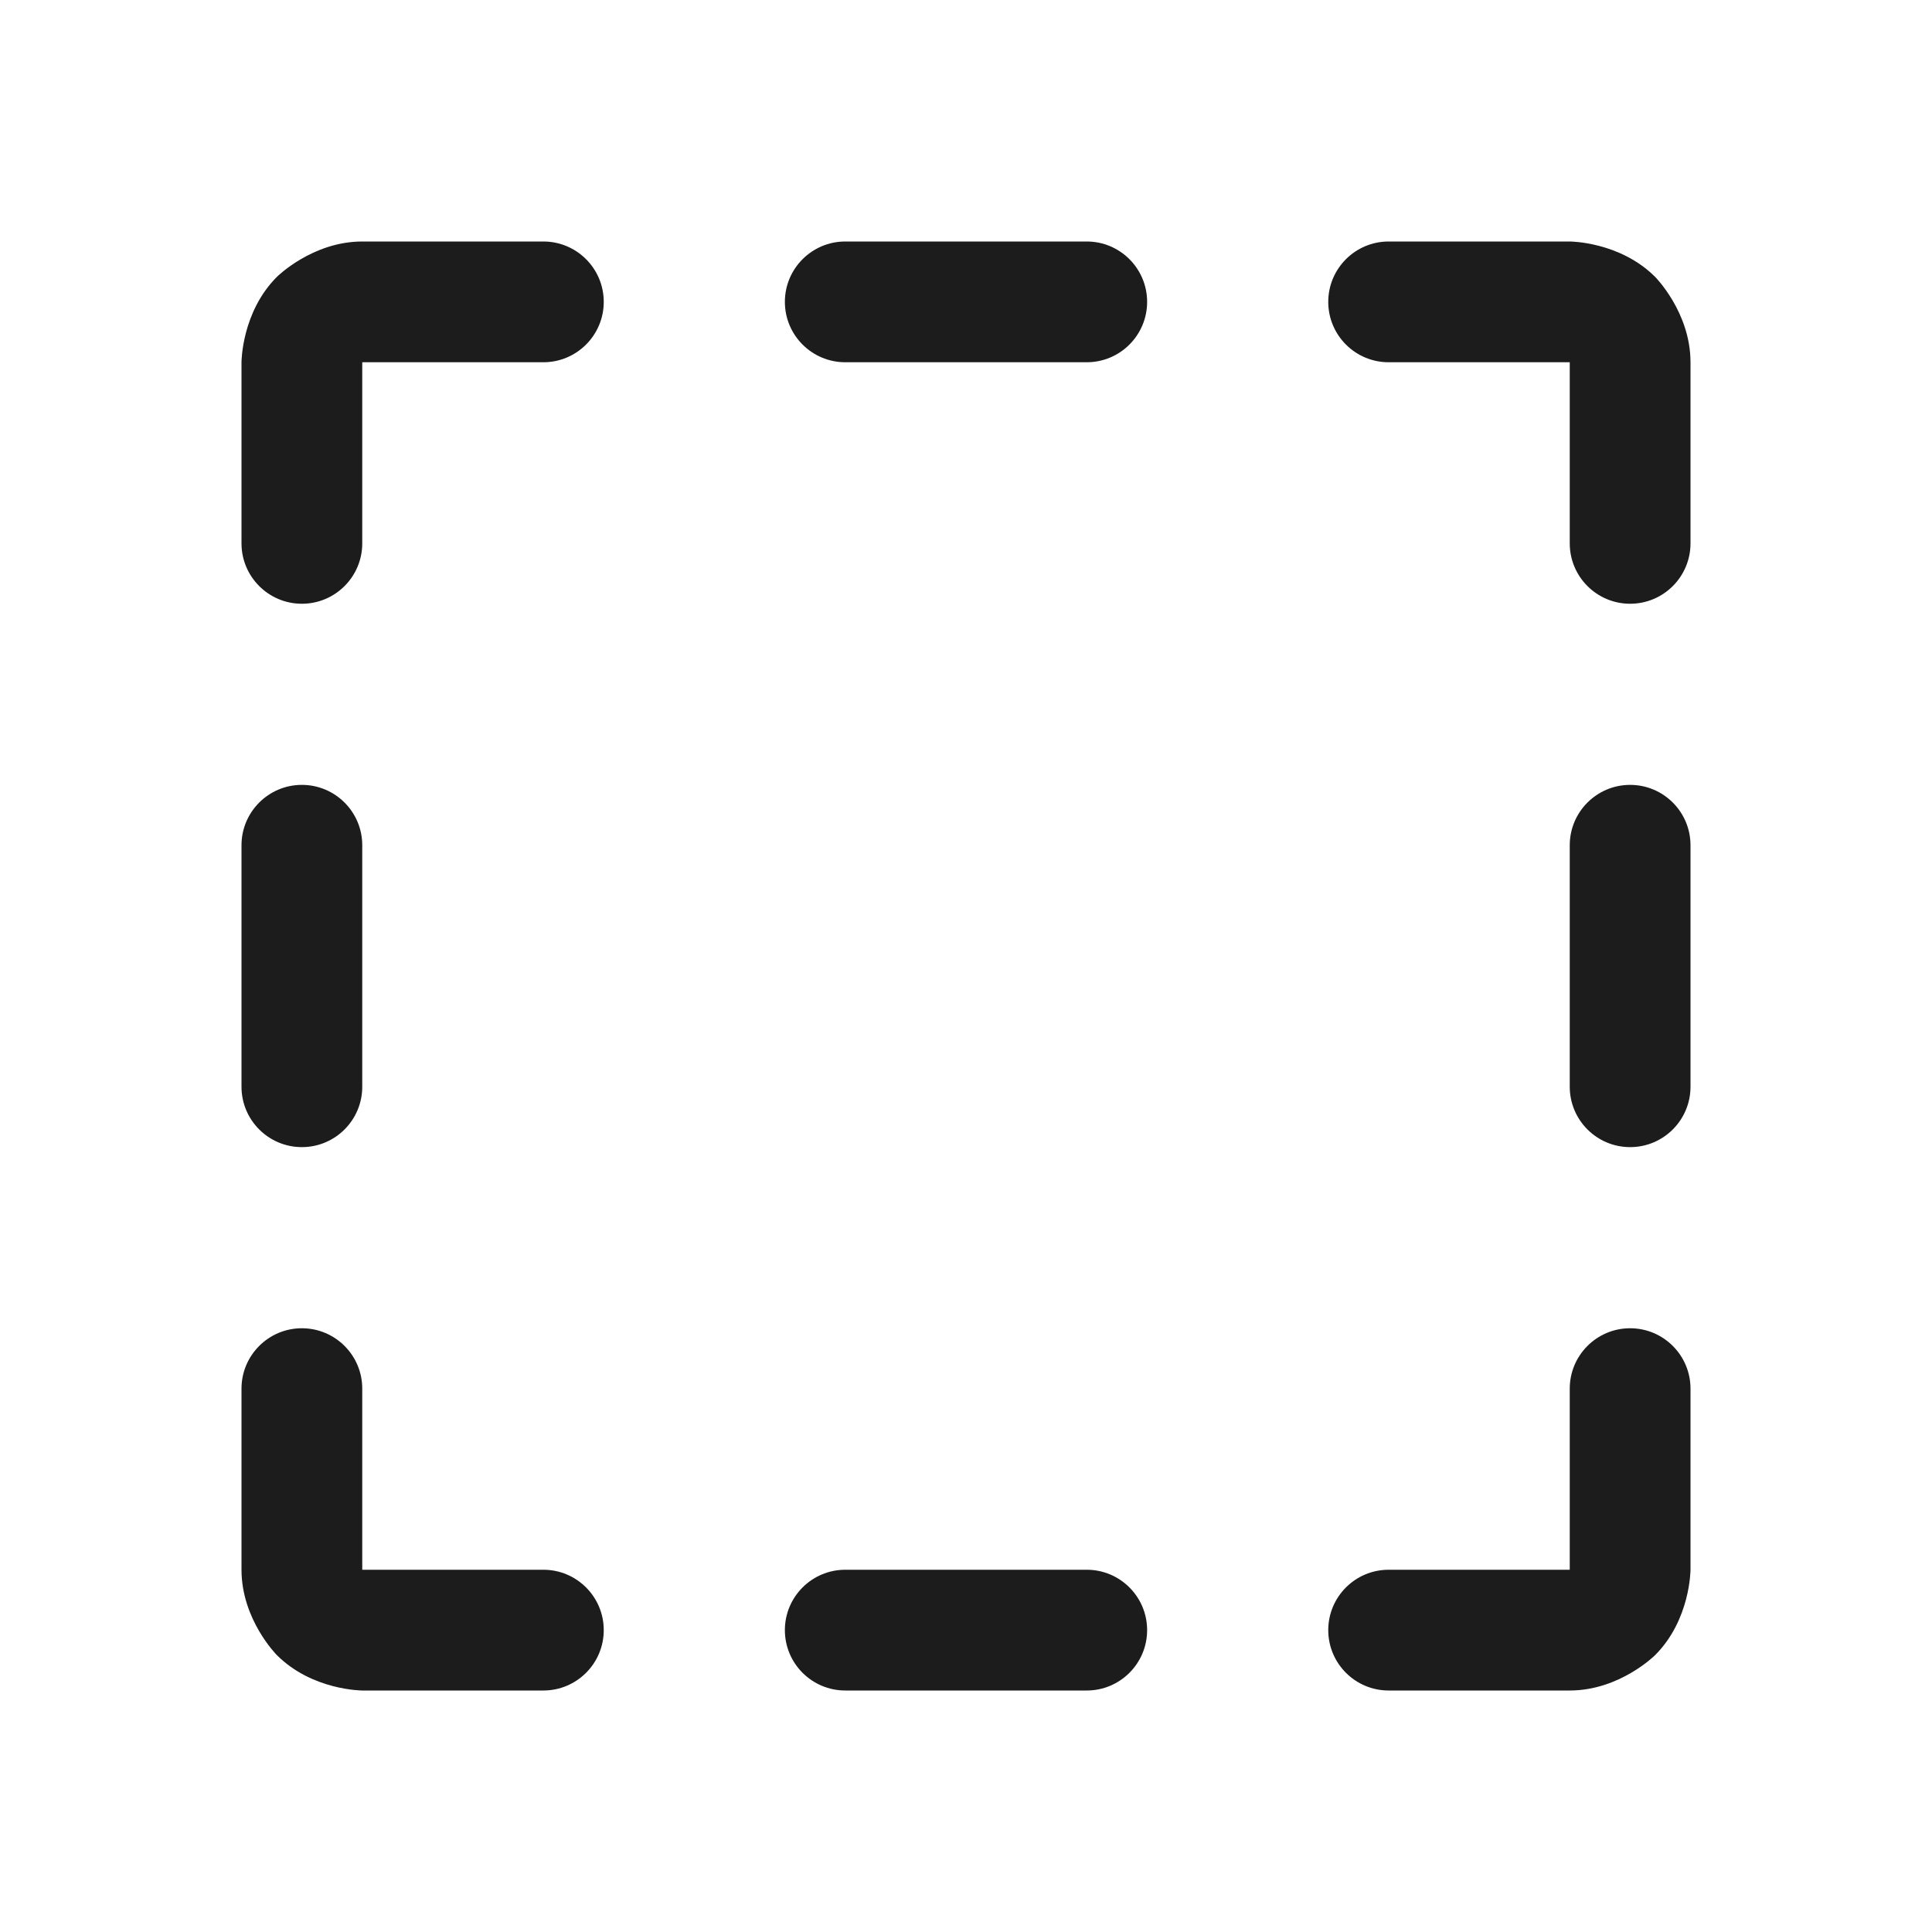 <svg width="32" height="32" viewBox="0 0 32 32" fill="none" xmlns="http://www.w3.org/2000/svg">
<path d="M18 4H14C13.448 4 13 4.448 13 5C13 5.552 13.448 6 14 6H18C18.552 6 19 5.552 19 5C19 4.448 18.552 4 18 4Z" fill="#1C1C1C"/>
<path d="M14 28H18C18.552 28 19 27.552 19 27C19 26.448 18.552 26 18 26H14C13.448 26 13 26.448 13 27C13 27.552 13.448 28 14 28Z" fill="#1C1C1C"/>
<path d="M26 6V9C26 9.552 26.448 10 27 10C27.552 10 28 9.552 28 9V6C28 5.172 27.414 4.586 27.414 4.586C26.828 4 26 4 26 4H23C22.448 4 22 4.448 22 5C22 5.552 22.448 6 23 6H26Z" fill="#1C1C1C"/>
<path d="M28 18V14C28 13.448 27.552 13 27 13C26.448 13 26 13.448 26 14V18C26 18.552 26.448 19 27 19C27.552 19 28 18.552 28 18Z" fill="#1C1C1C"/>
<path d="M28 26V23C28 22.448 27.552 22 27 22C26.448 22 26 22.448 26 23V26H23C22.448 26 22 26.448 22 27C22 27.552 22.448 28 23 28H26C26.828 28 27.414 27.414 27.414 27.414C28 26.828 28 26 28 26Z" fill="#1C1C1C"/>
<path d="M4 14V18C4 18.552 4.448 19 5 19C5.552 19 6 18.552 6 18V14C6 13.448 5.552 13 5 13C4.448 13 4 13.448 4 14Z" fill="#1C1C1C"/>
<path d="M6 26V23C6 22.448 5.552 22 5 22C4.448 22 4 22.448 4 23V26C4 26.828 4.586 27.414 4.586 27.414C5.172 28 6 28 6 28H9C9.552 28 10 27.552 10 27C10 26.448 9.552 26 9 26H6Z" fill="#1C1C1C"/>
<path d="M4 6V9C4 9.552 4.448 10 5 10C5.552 10 6 9.552 6 9V6H9C9.552 6 10 5.552 10 5C10 4.448 9.552 4 9 4H6C5.172 4 4.586 4.586 4.586 4.586C4 5.172 4 6 4 6Z" fill="#1C1C1C"/>
</svg>
